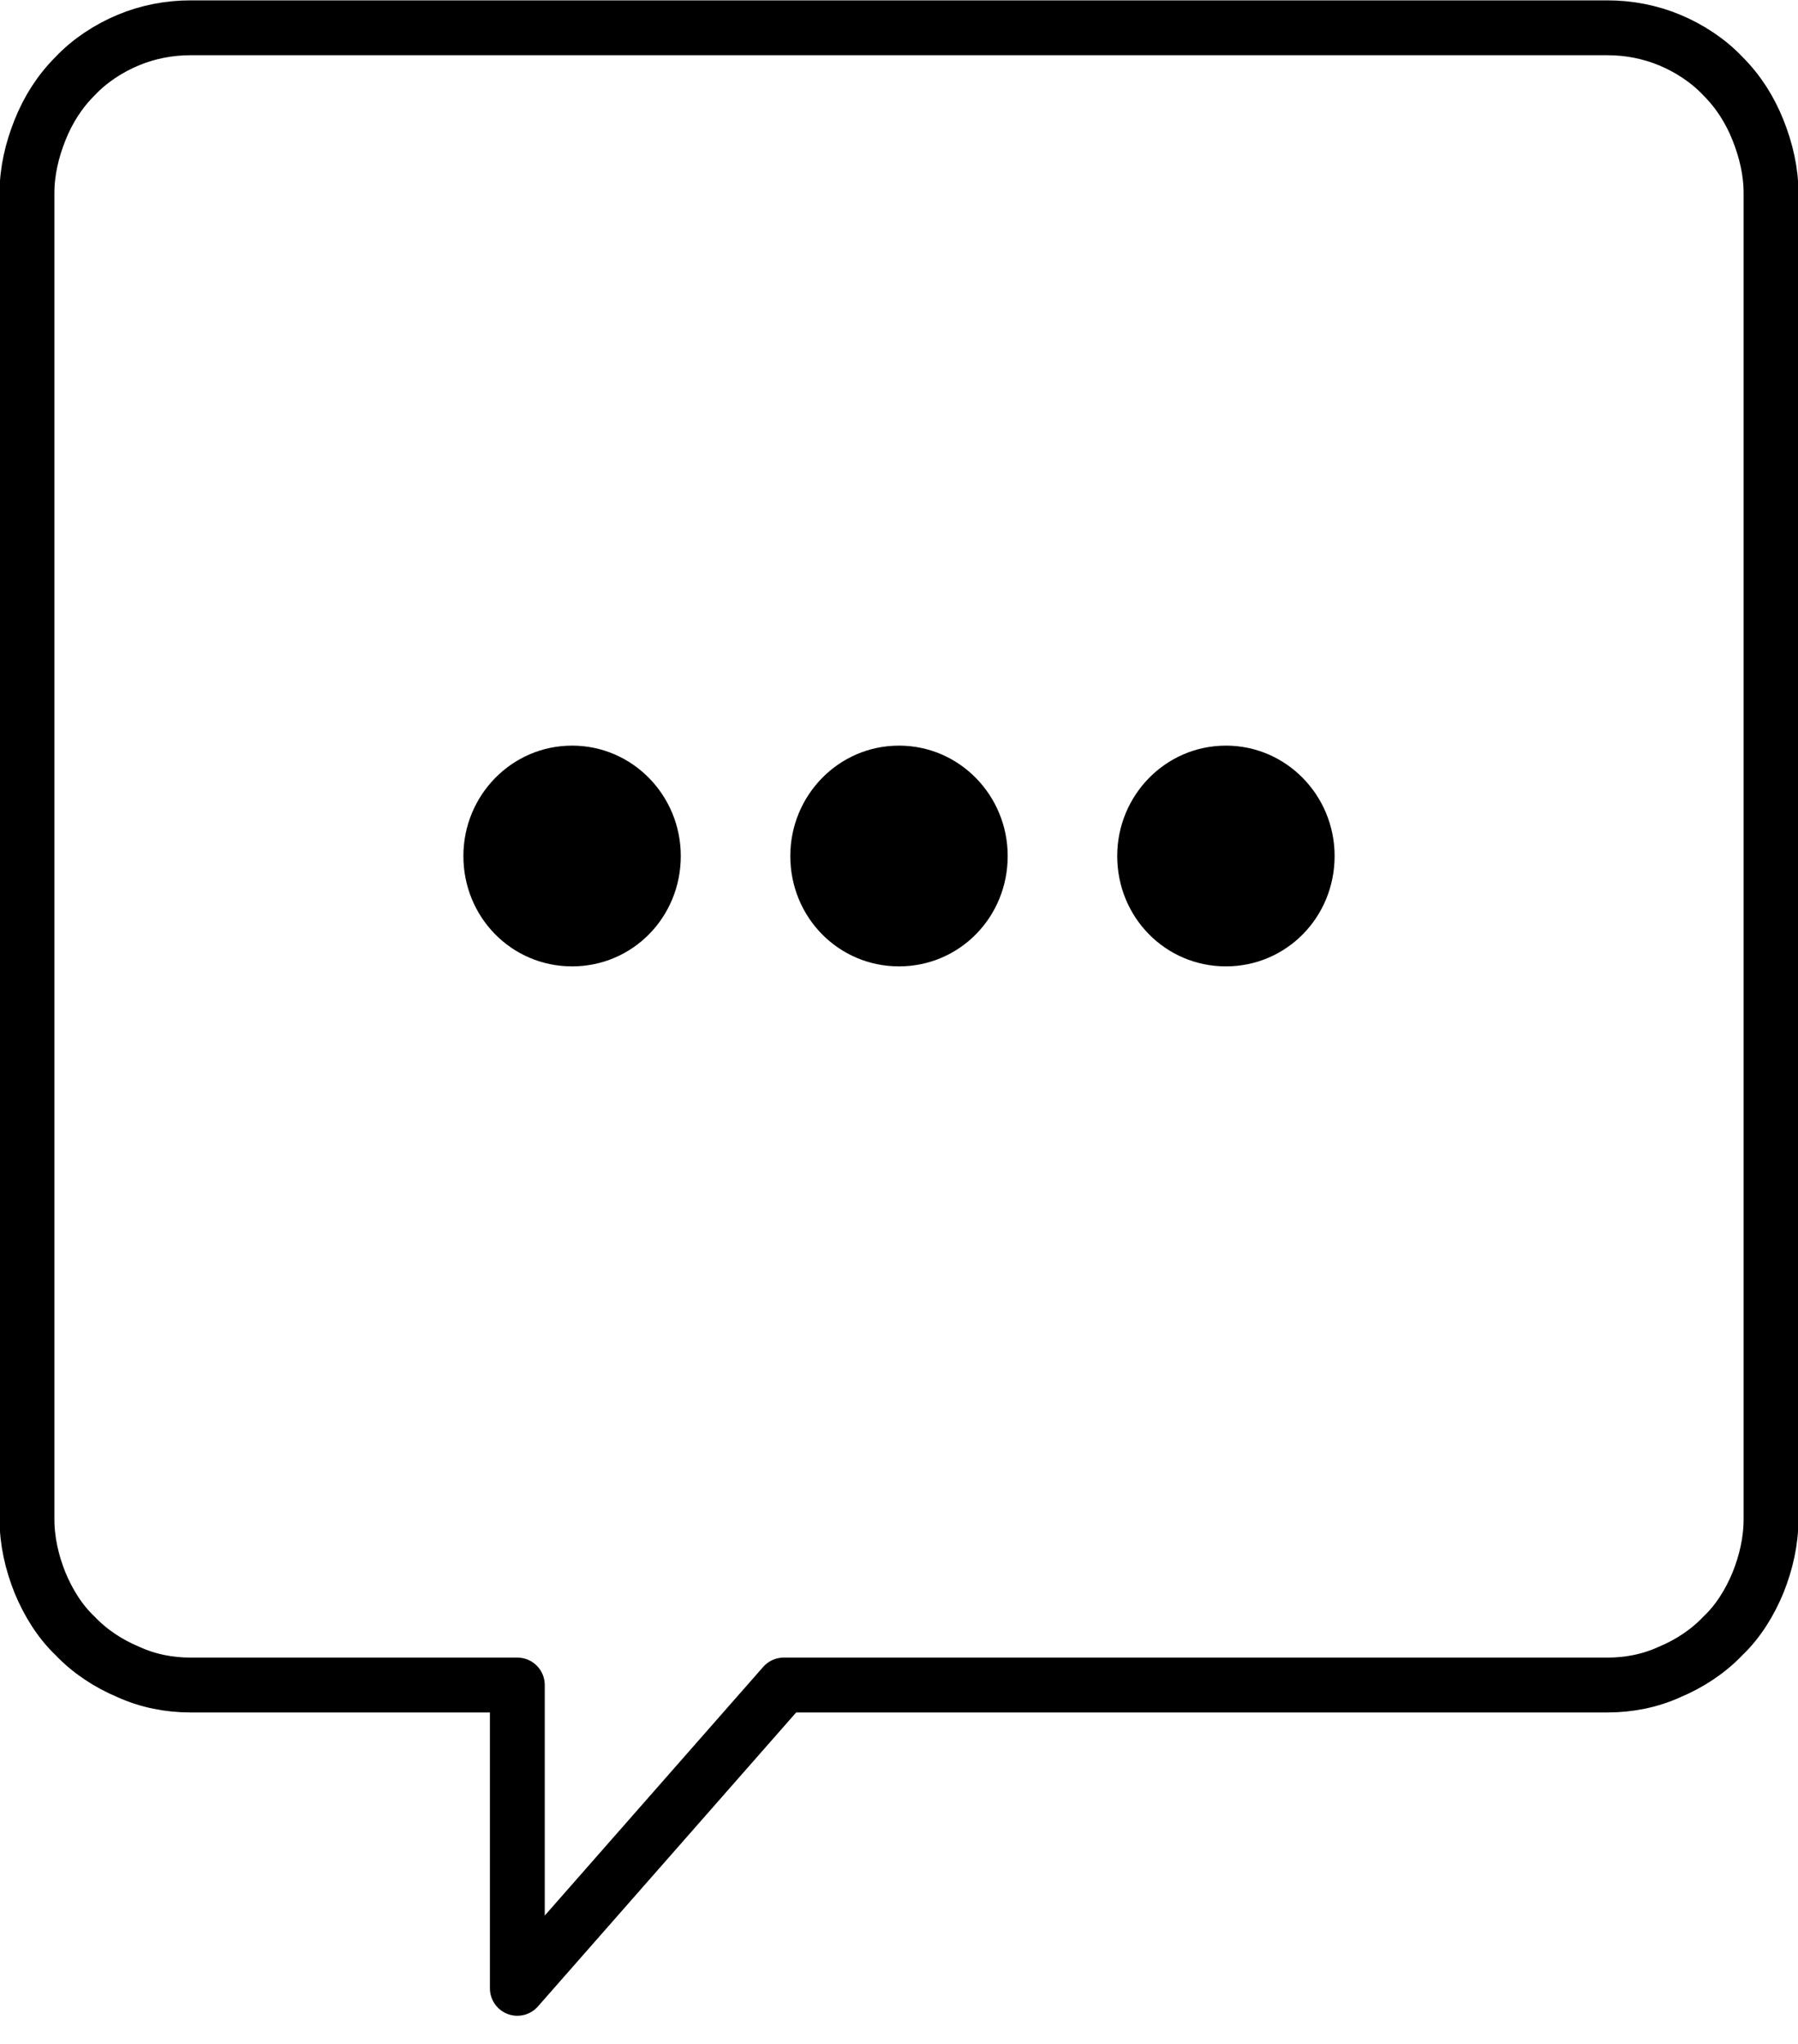 <svg xmlns="http://www.w3.org/2000/svg" viewBox="0 0 22 25" width="22" height="25">
	<style>
		tspan { white-space:pre }
		.shp0 { fill: none;stroke: #000000;stroke-linecap:round;stroke-linejoin:round;stroke-width: 0.671 } 
		.shp1 { fill: #000000 } 
	</style>
	<g id="Group_583">
		<path id="Union_2" class="shp0" d="M6.33 20.61L2.33 20.61C2.07 20.61 1.81 20.56 1.57 20.45C1.33 20.35 1.1 20.2 0.92 20.01C0.73 19.83 0.59 19.6 0.49 19.36C0.39 19.11 0.33 18.85 0.33 18.58L0.33 2.36C0.33 2.1 0.39 1.84 0.49 1.59C0.59 1.34 0.73 1.12 0.92 0.93C1.1 0.74 1.33 0.59 1.57 0.49C1.81 0.39 2.07 0.34 2.33 0.34L19.67 0.34C19.93 0.34 20.19 0.39 20.43 0.49C20.67 0.59 20.9 0.74 21.08 0.93C21.27 1.12 21.41 1.34 21.51 1.59C21.61 1.84 21.67 2.1 21.67 2.36L21.67 18.58C21.67 18.85 21.61 19.11 21.51 19.36C21.41 19.6 21.27 19.83 21.08 20.01C20.9 20.2 20.67 20.35 20.43 20.45C20.19 20.56 19.93 20.61 19.67 20.61L9.59 20.61L6.33 24.32L6.33 20.61Z" />
		<path id="Ellipse_193" class="shp1" d="M7 11.82C6.26 11.82 5.67 11.22 5.67 10.47C5.67 9.73 6.26 9.12 7 9.12C7.74 9.12 8.33 9.73 8.33 10.47C8.33 11.22 7.74 11.82 7 11.82Z" />
		<path id="Ellipse_194" class="shp1" d="M11 11.82C10.26 11.82 9.67 11.22 9.67 10.47C9.67 9.73 10.26 9.12 11 9.12C11.74 9.12 12.33 9.73 12.33 10.47C12.33 11.22 11.74 11.82 11 11.82Z" />
		<path id="Ellipse_195" class="shp1" d="M15 11.82C14.26 11.82 13.67 11.22 13.67 10.47C13.67 9.73 14.26 9.12 15 9.12C15.74 9.12 16.33 9.73 16.33 10.47C16.33 11.22 15.74 11.82 15 11.82Z" />
	</g>
</svg>